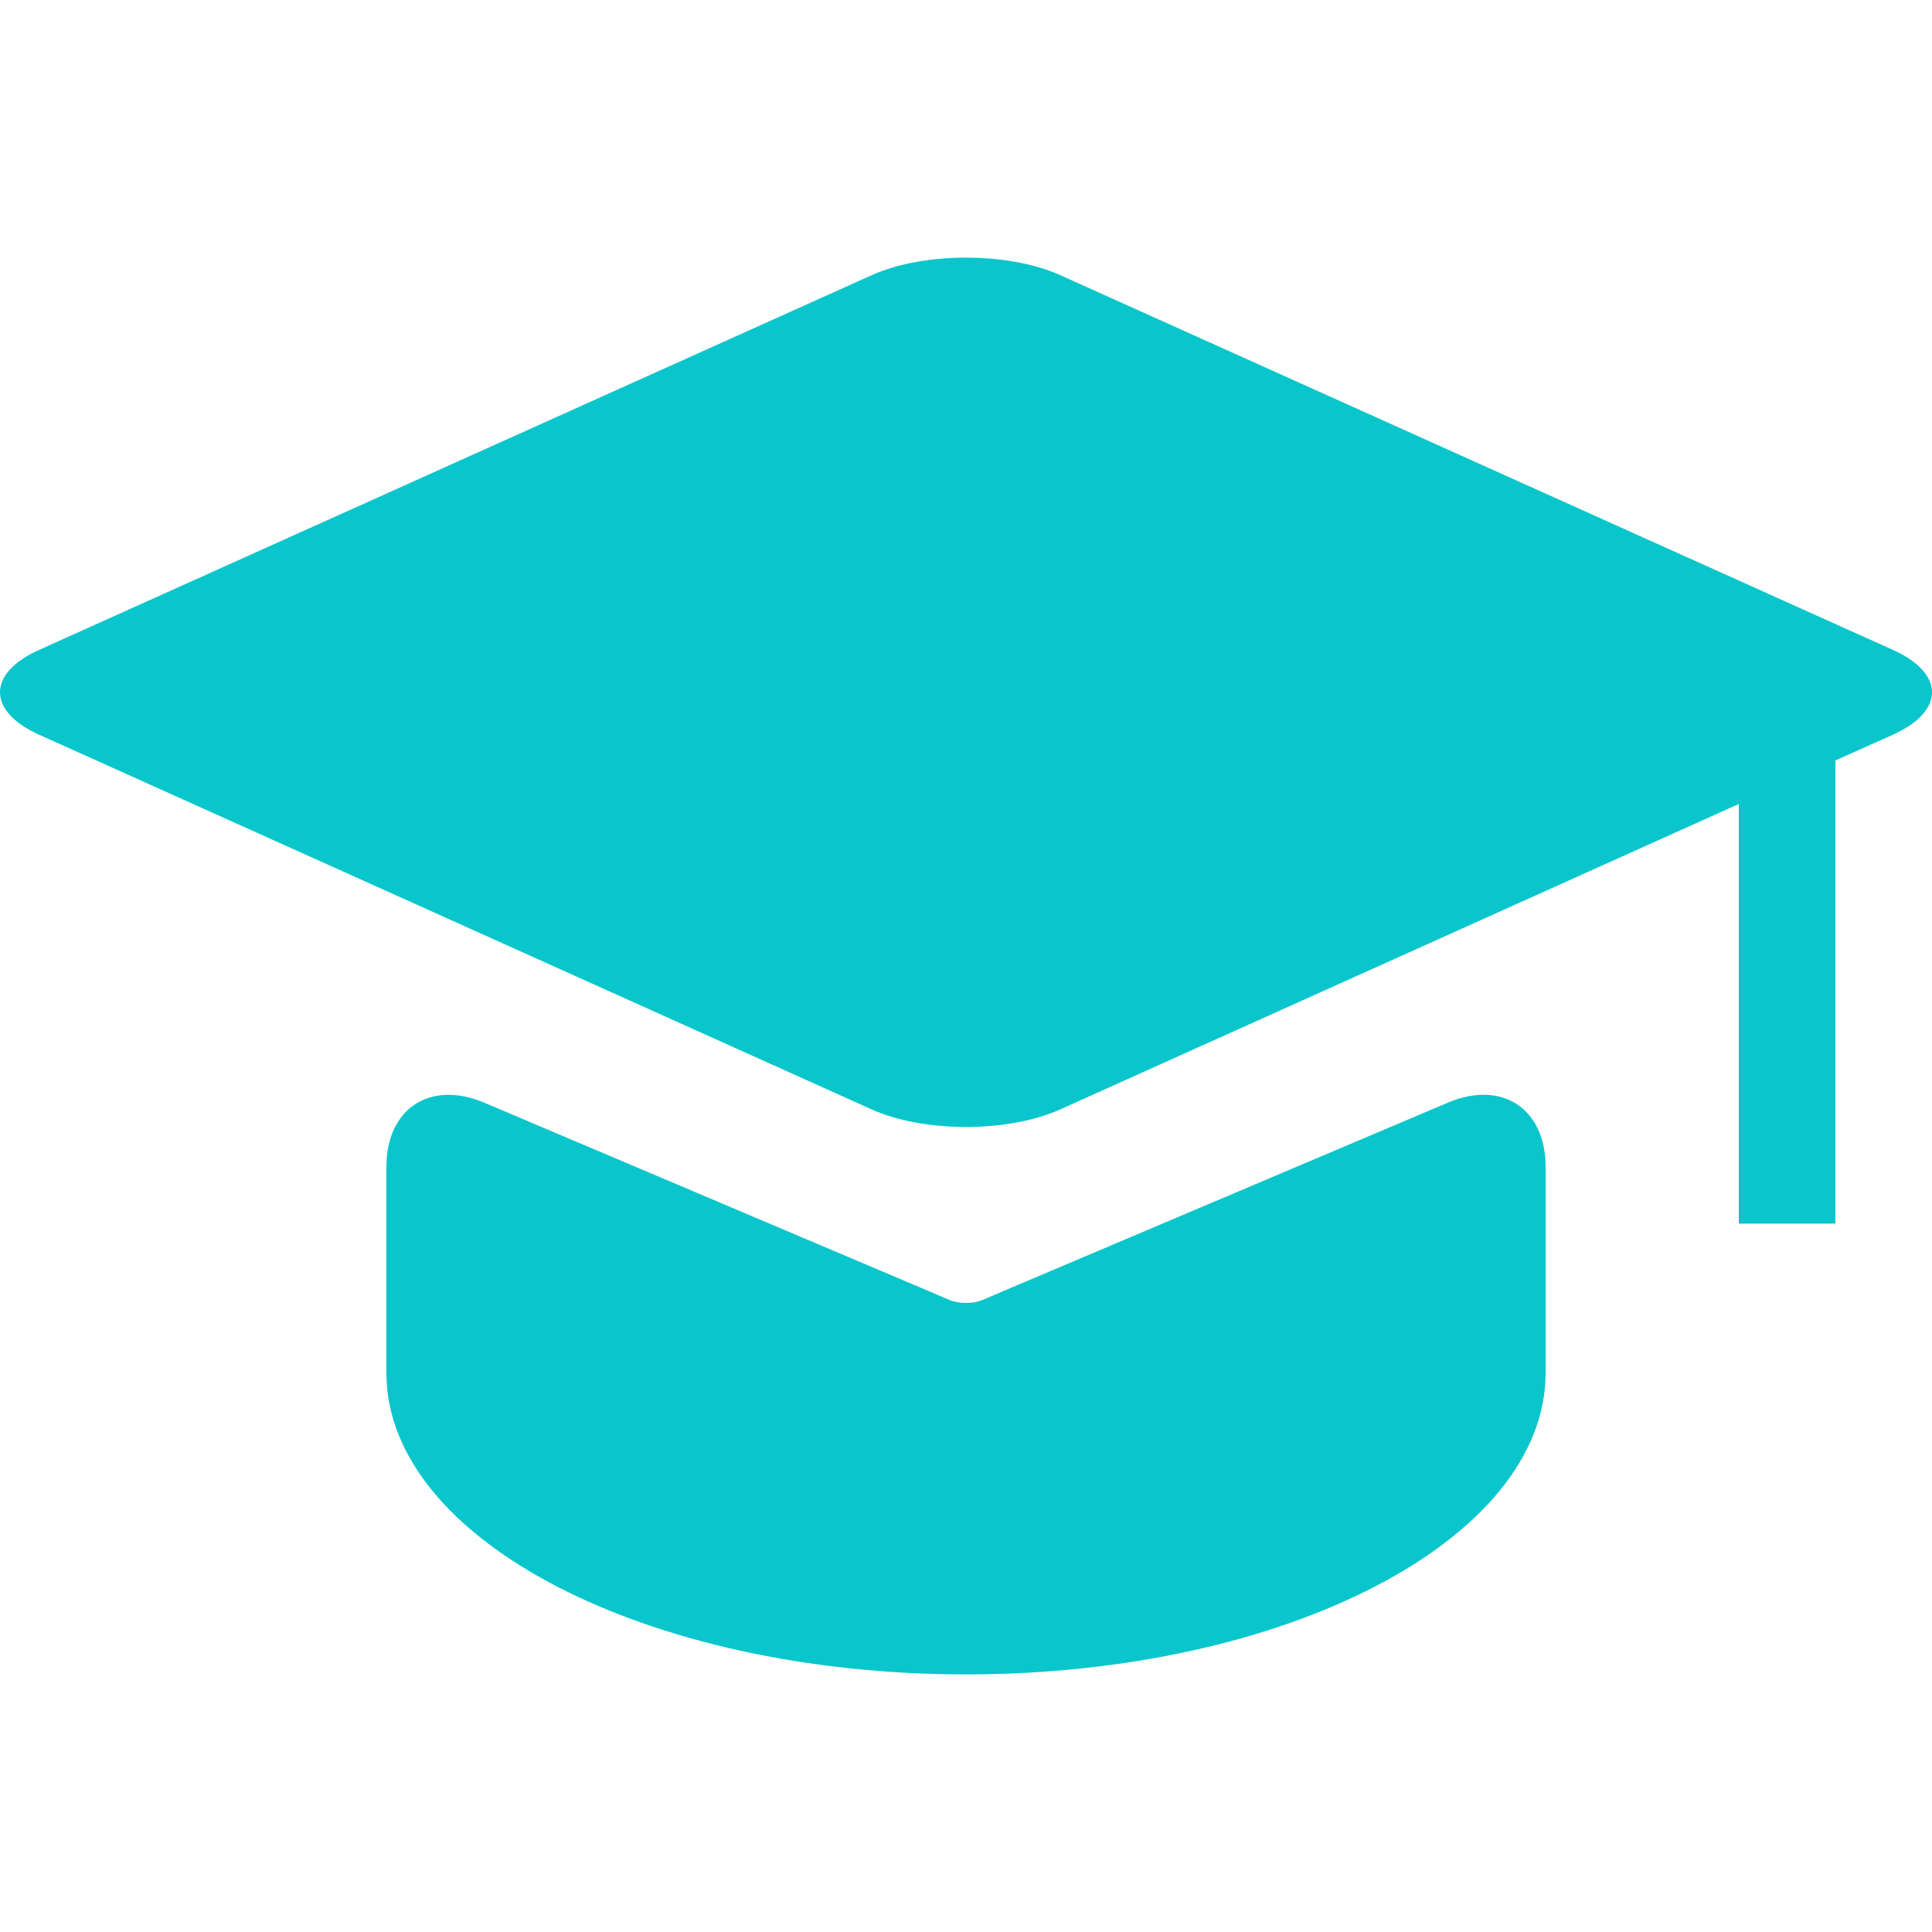 <svg width="15px" height="15px" viewBox="0 0 15 15" version="1.1" xmlns="http://www.w3.org/2000/svg" xmlns:xlink="http://www.w3.org/1999/xlink" class="hf-productnav__feature-icon">
                                            <g id="Solution-for-Helpdesk" stroke="none" stroke-width="1" fill="none" fill-rule="evenodd">
                                                <g id="Help-Desk-_Solutions" transform="translate(-212, -227)">
                                                    <g id="Education" transform="translate(212, 227)">
                                                        <polygon id="Path" points="0 0 15 0 15 15 0 15"/>
                                                        <path d="M11.241,8.561 C11.66,8.383 12,8.606 12,9.059 L12,9.059 L12,10.659 C12,11.952 9.985,13 7.5,13 C5.015,13 3,11.952 3,10.659 L3,10.659 L3,9.059 C3,8.606 3.34,8.384 3.759,8.561 L3.759,8.561 L7.248,10.04 L7.374,10.094 C7.443,10.123 7.556,10.123 7.626,10.094 C7.696,10.064 7.752,10.04 7.752,10.04 L7.752,10.04 Z M6.769,2.136 C7.173,1.955 7.827,1.955 8.231,2.136 L8.231,2.136 L14.697,5.046 C15.101,5.228 15.101,5.522 14.697,5.704 L14.697,5.704 L14.25,5.904 L14.25,9.5 L13.5,9.5 L13.5,6.242 L11.834,6.992 L8.23,8.614 C7.827,8.795 7.173,8.795 6.769,8.614 L6.769,8.614 L0.303,5.704 C-0.101,5.522 -0.101,5.228 0.303,5.046 L0.303,5.046 Z" id="Combined-Shape" fill="#08C6CB" fill-rule="nonzero"/>
                                                    </g>
                                                </g>
                                            </g>
                                        </svg>
